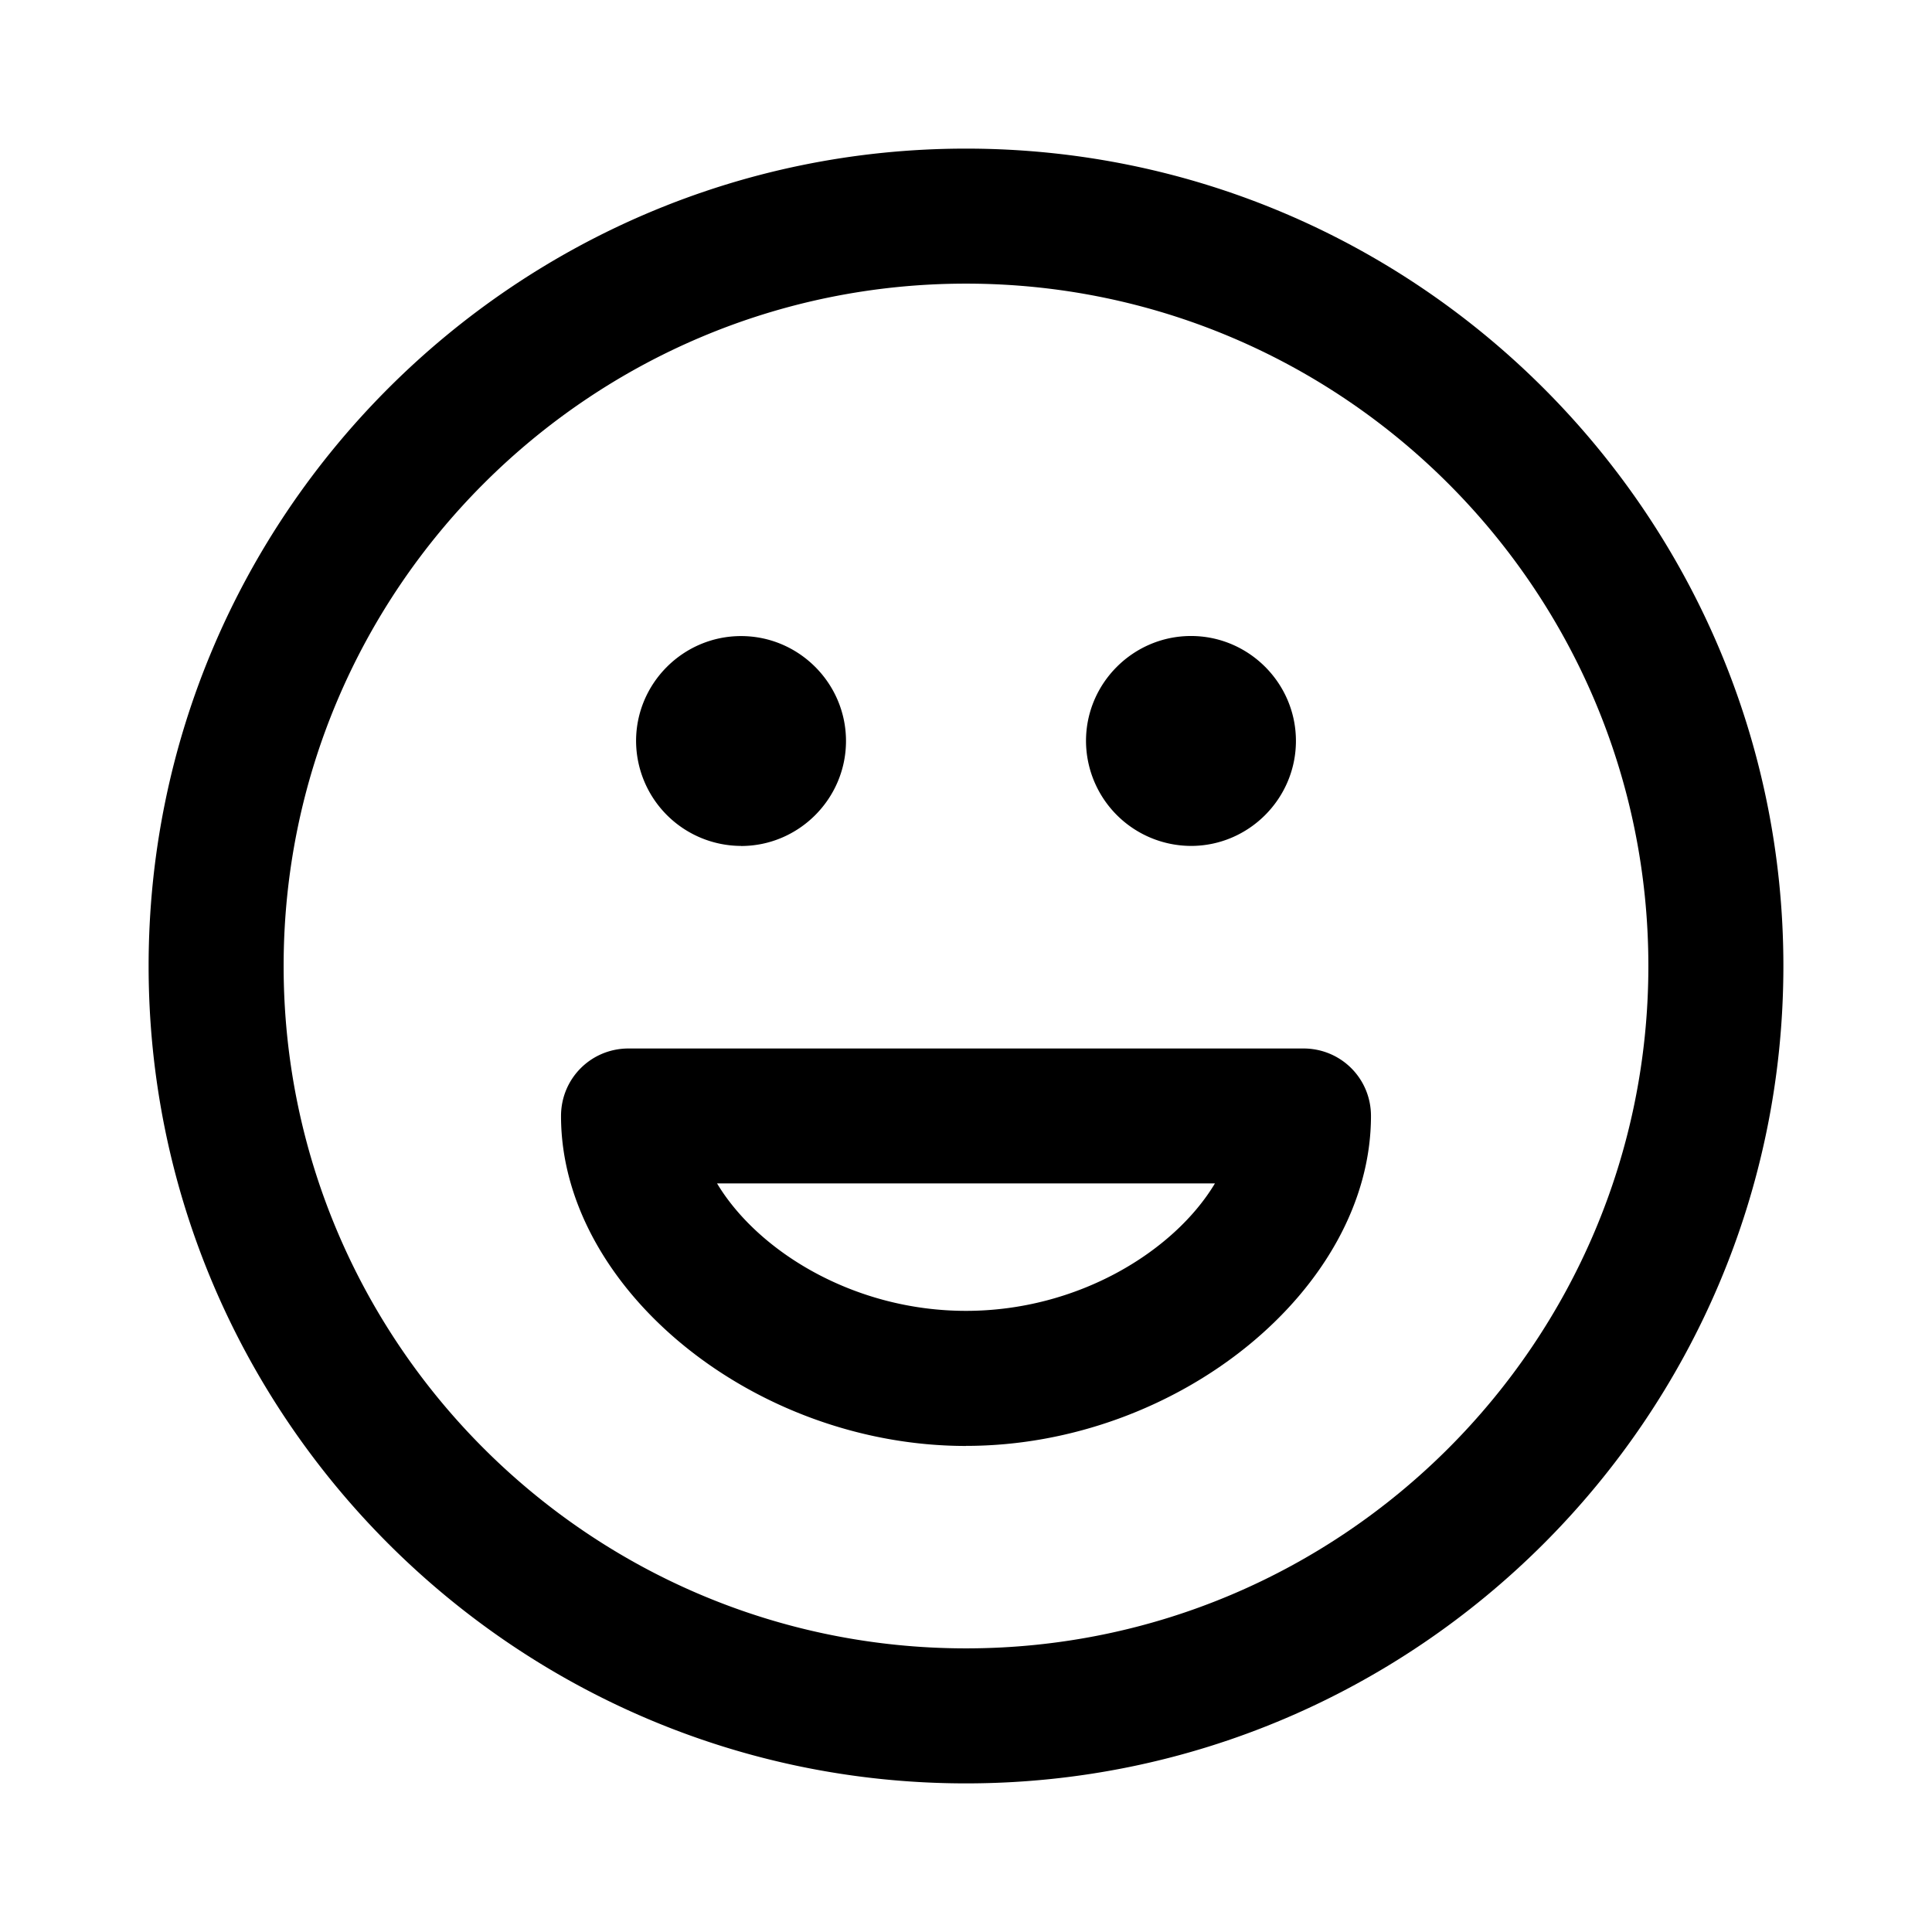 <svg xmlns="http://www.w3.org/2000/svg" width="26" height="26" fill="currentColor" class="sym sym-face-happy" viewBox="0 0 26 26">
  <path d="M13 24C6.935 24 2 19.065 2 13S6.935 2 13 2s11 4.935 11 11-4.935 11-11 11m0-20.183c-5.066 0-9.183 4.117-9.183 9.183S7.934 22.183 13 22.183s9.183-4.117 9.183-9.183S18.066 3.817 13 3.817m0 15.642c-2.856 0-5.45-2.12-5.45-4.44 0-.505.404-.909.909-.909h9.082c.505 0 .909.404.909.908 0 2.321-2.594 4.44-5.45 4.44m-3.35-3.532c.544.908 1.836 1.715 3.35 1.715s2.806-.807 3.35-1.715zm6.378-4.542a1.417 1.417 0 0 1-1.413-1.413c0-.777.636-1.412 1.413-1.412s1.412.635 1.412 1.412-.635 1.413-1.412 1.413m-6.055 0A1.417 1.417 0 0 1 8.56 9.972c0-.777.635-1.412 1.413-1.412.777 0 1.412.635 1.412 1.412s-.635 1.413-1.412 1.413"/>
</svg>